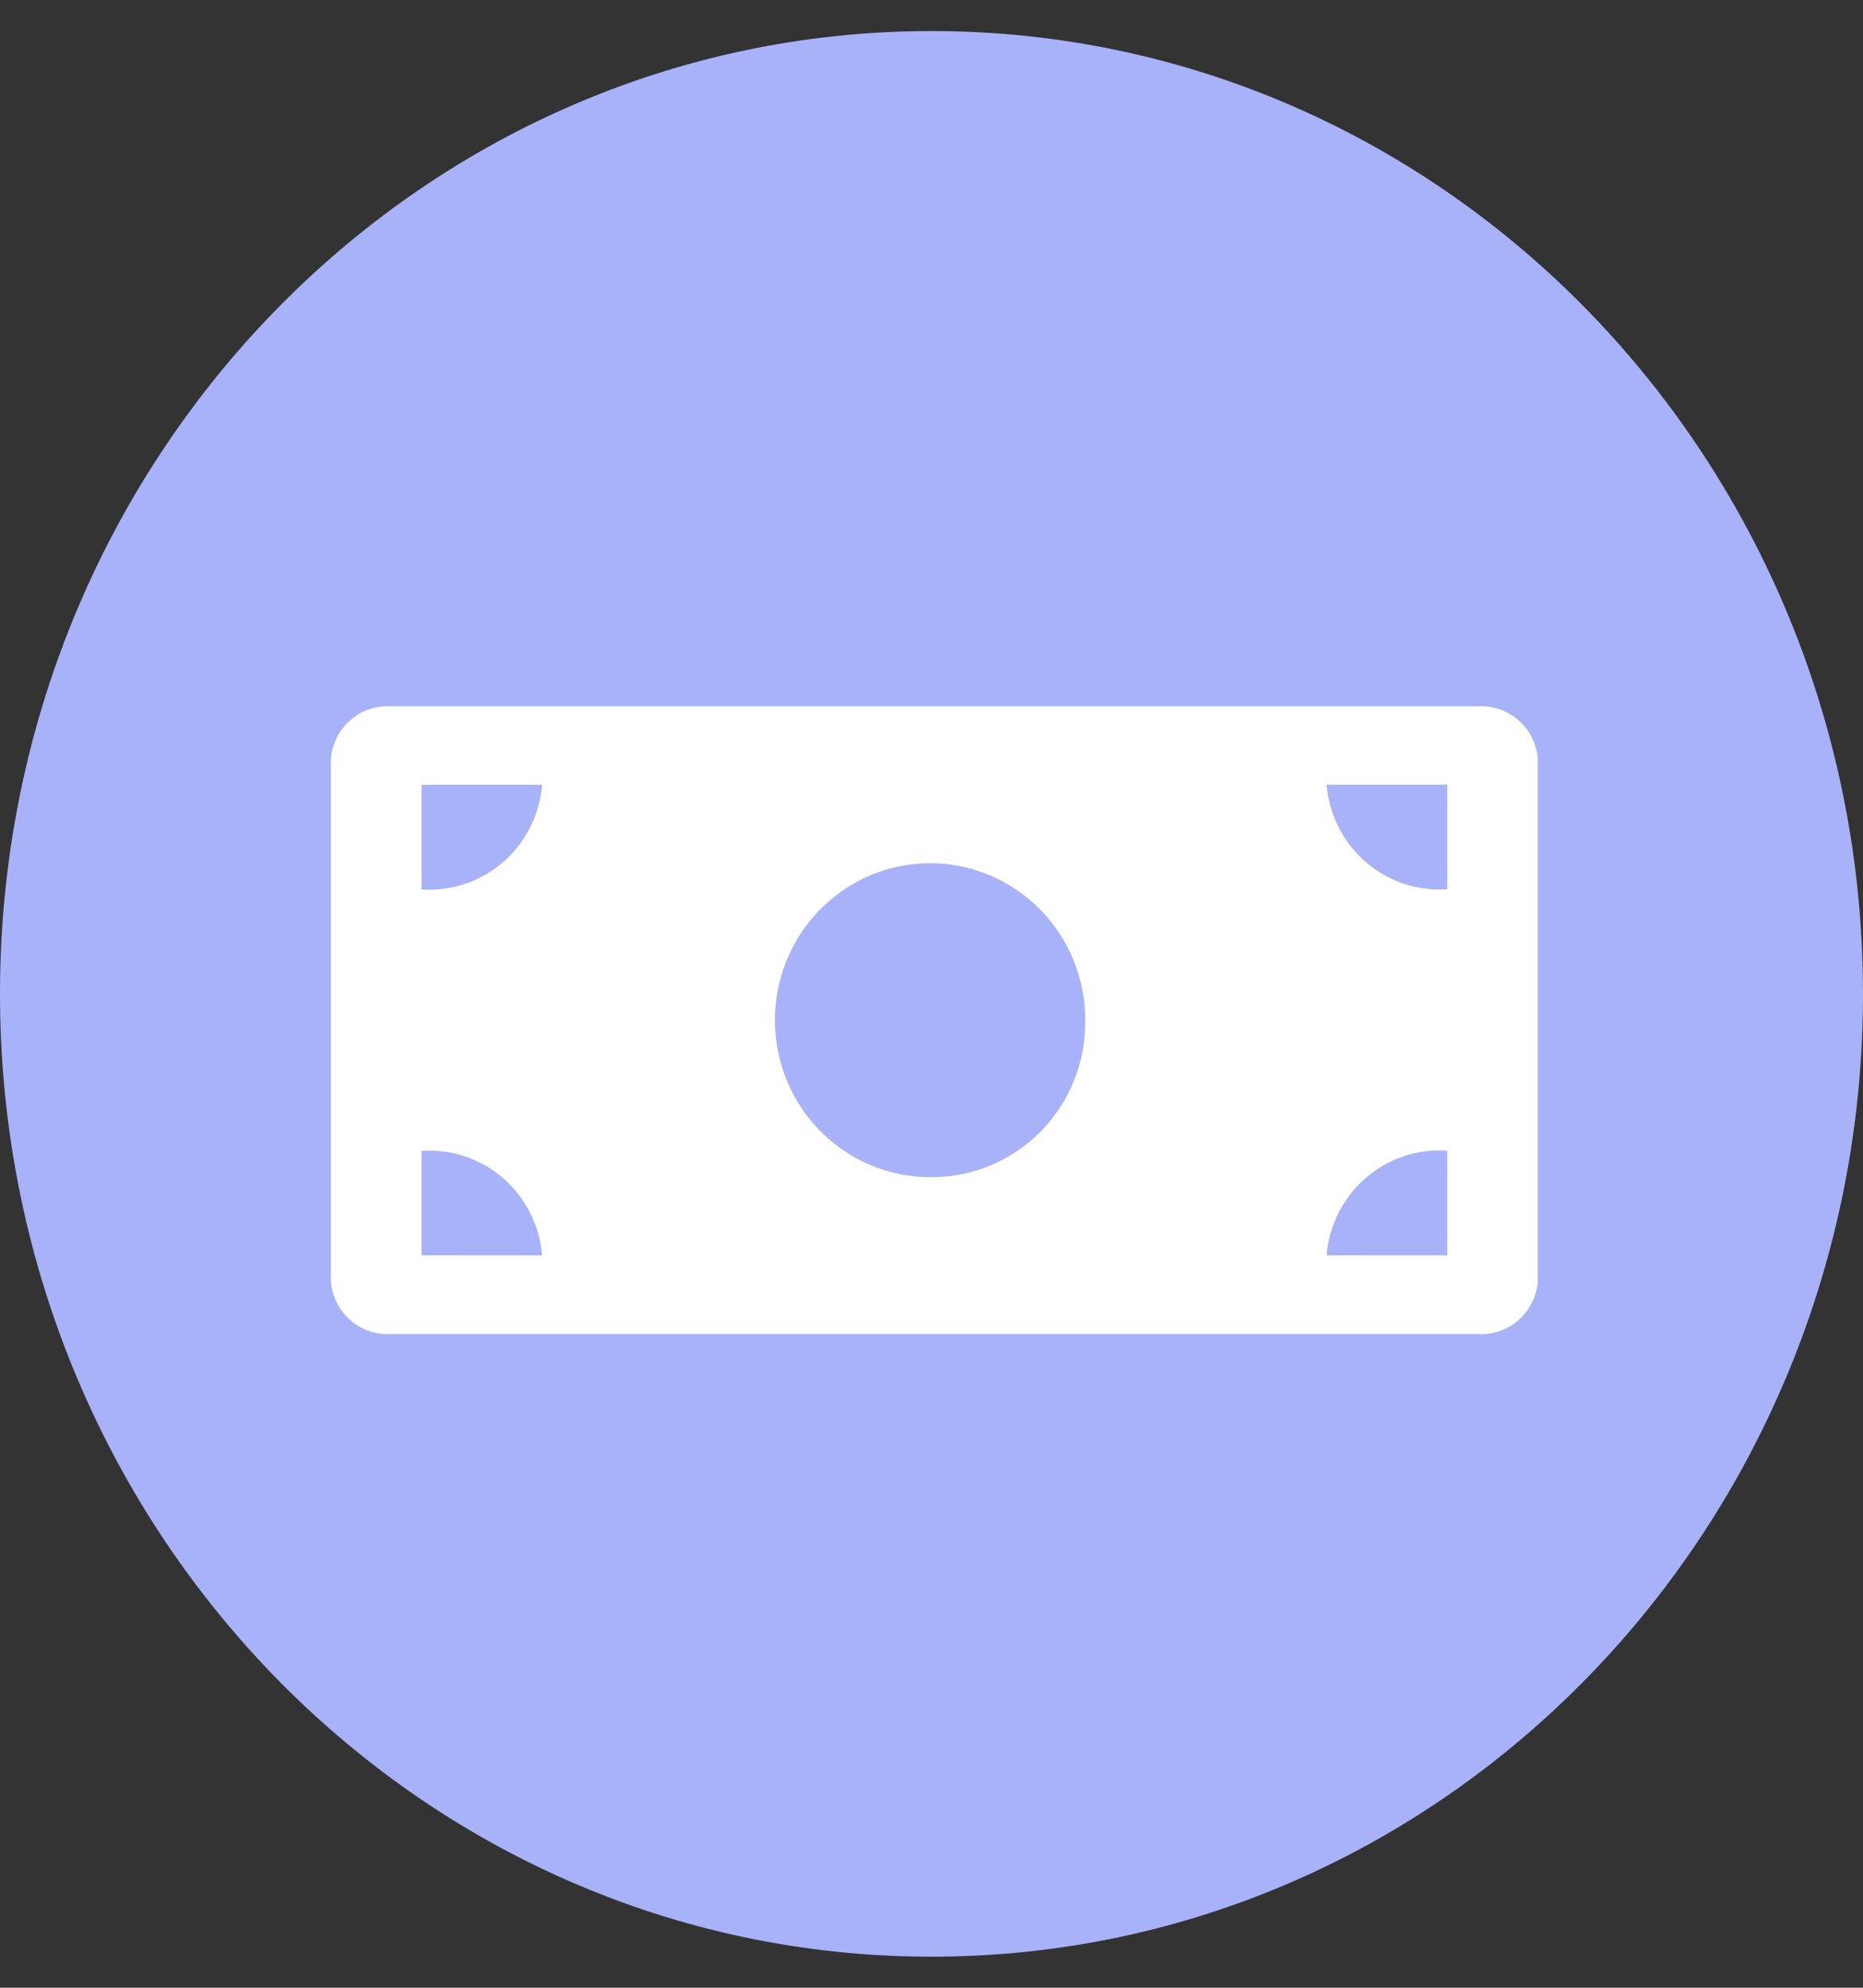 <svg width="30" height="32" viewBox="0 0 30 32" fill="none" xmlns="http://www.w3.org/2000/svg">
<rect x="0" y="0" width="30" height="32" fill="#333333" stroke="none"/>
<path d="M15 31.5C23.284 31.5 30 24.56 30 16C30 7.44 23.284 0.5 15 0.5C6.716 0.5 0 7.44 0 16C0 24.56 6.716 31.5 15 31.5Z" fill="#A8B2F8"/>
<path d="M23.791 11.371H6.301C6.062 11.355 5.826 11.434 5.645 11.591C5.463 11.749 5.35 11.972 5.329 12.213V20.633C5.35 20.875 5.463 21.098 5.645 21.256C5.826 21.413 6.062 21.492 6.301 21.476H23.791C24.03 21.492 24.266 21.413 24.448 21.256C24.629 21.098 24.743 20.875 24.763 20.633V12.213C24.743 11.972 24.629 11.749 24.448 11.591C24.266 11.434 24.03 11.355 23.791 11.371ZM6.787 20.209V18.528C7.264 18.494 7.736 18.651 8.1 18.965C8.463 19.28 8.69 19.727 8.73 20.209H6.787ZM6.787 14.315V12.634H8.73C8.691 13.117 8.464 13.565 8.1 13.88C7.737 14.195 7.265 14.352 6.787 14.318V14.315ZM15.046 18.95C14.55 18.963 14.06 18.827 13.64 18.558C13.22 18.289 12.889 17.899 12.689 17.439C12.49 16.979 12.43 16.468 12.519 15.974C12.607 15.479 12.84 15.022 13.186 14.662C13.533 14.302 13.978 14.054 14.464 13.951C14.951 13.848 15.457 13.893 15.917 14.082C16.378 14.272 16.772 14.595 17.05 15.012C17.327 15.429 17.476 15.921 17.476 16.423C17.485 17.084 17.234 17.721 16.779 18.195C16.323 18.669 15.7 18.94 15.046 18.95ZM23.306 20.209H21.362C21.402 19.727 21.628 19.279 21.992 18.964C22.356 18.648 22.828 18.491 23.306 18.525V20.209ZM23.306 14.315C22.828 14.35 22.356 14.192 21.992 13.877C21.628 13.562 21.402 13.114 21.362 12.632H23.306V14.315Z" fill="white"/>
</svg>
